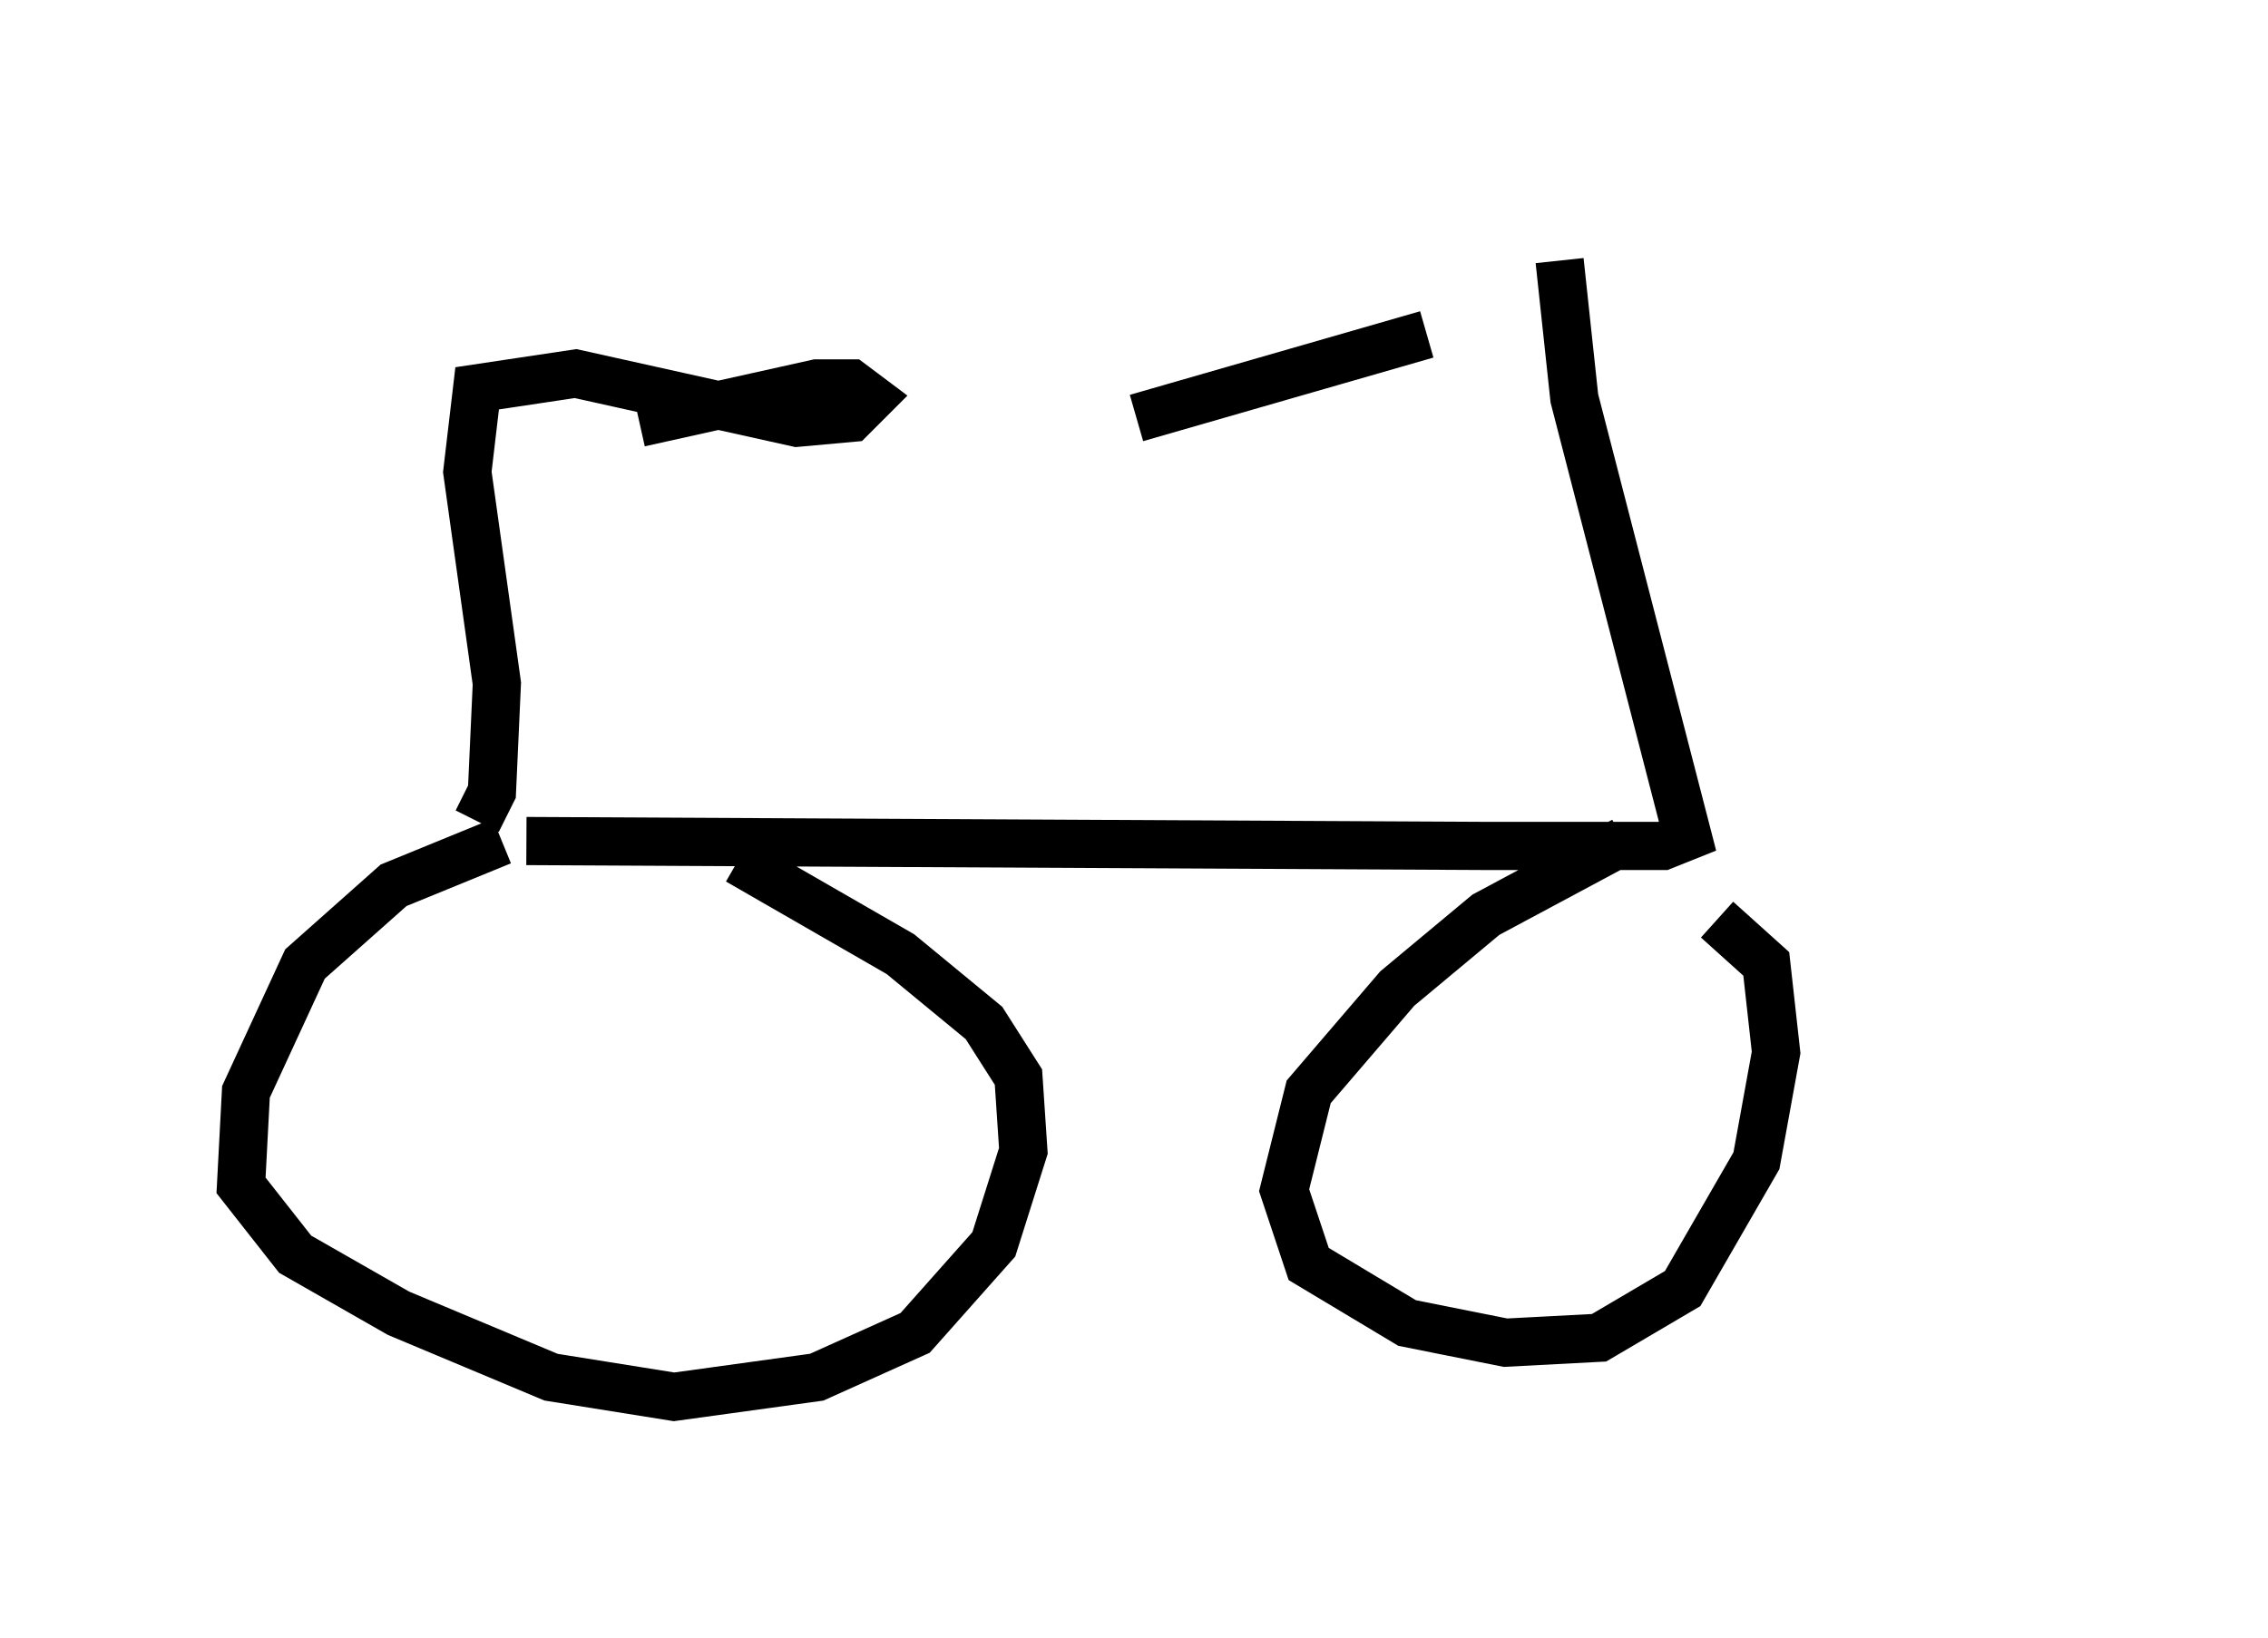 <?xml version="1.0" encoding="utf-8" ?>
<svg baseProfile="full" height="33.99" version="1.1" width="47.057" xmlns="http://www.w3.org/2000/svg" xmlns:ev="http://www.w3.org/2001/xml-events" xmlns:xlink="http://www.w3.org/1999/xlink"><defs /><rect fill="white" height="33.99" width="47.057" x="0" y="0" /><path d="M42.057, 5 m-12.454, 1.94 l-6.023, 1.735 m8.779, -3.267 l0.306, 2.858 2.348, 9.086 l-0.51, 0.204 -3.675, 0.0 l-19.906, -0.102 m-0.51, 0.0 l-2.246, 0.919 -1.838, 1.633 l-1.225, 2.654 -0.102, 1.94 l1.123, 1.429 2.144, 1.225 l3.165, 1.327 2.552, 0.408 l2.96, -0.408 2.042, -0.919 l1.633, -1.838 0.613, -1.94 l-0.102, -1.531 -0.715, -1.123 l-1.735, -1.429 -3.369, -1.94 m18.375, -0.408 l-2.858, 1.531 -1.838, 1.531 l-1.838, 2.144 -0.51, 2.042 l0.51, 1.531 2.042, 1.225 l2.042, 0.408 1.94, -0.102 l1.735, -1.021 1.531, -2.654 l0.408, -2.246 -0.204, -1.838 l-1.021, -0.919 m-25.725, -2.042 l0.306, -0.613 0.102, -2.246 l-0.613, -4.39 0.204, -1.735 l2.042, -0.306 4.594, 1.021 l1.123, -0.102 0.408, -0.408 l-0.408, -0.306 -0.715, 0.0 l-3.675, 0.817 " fill="none" stroke="black" stroke-width="1" /></svg>